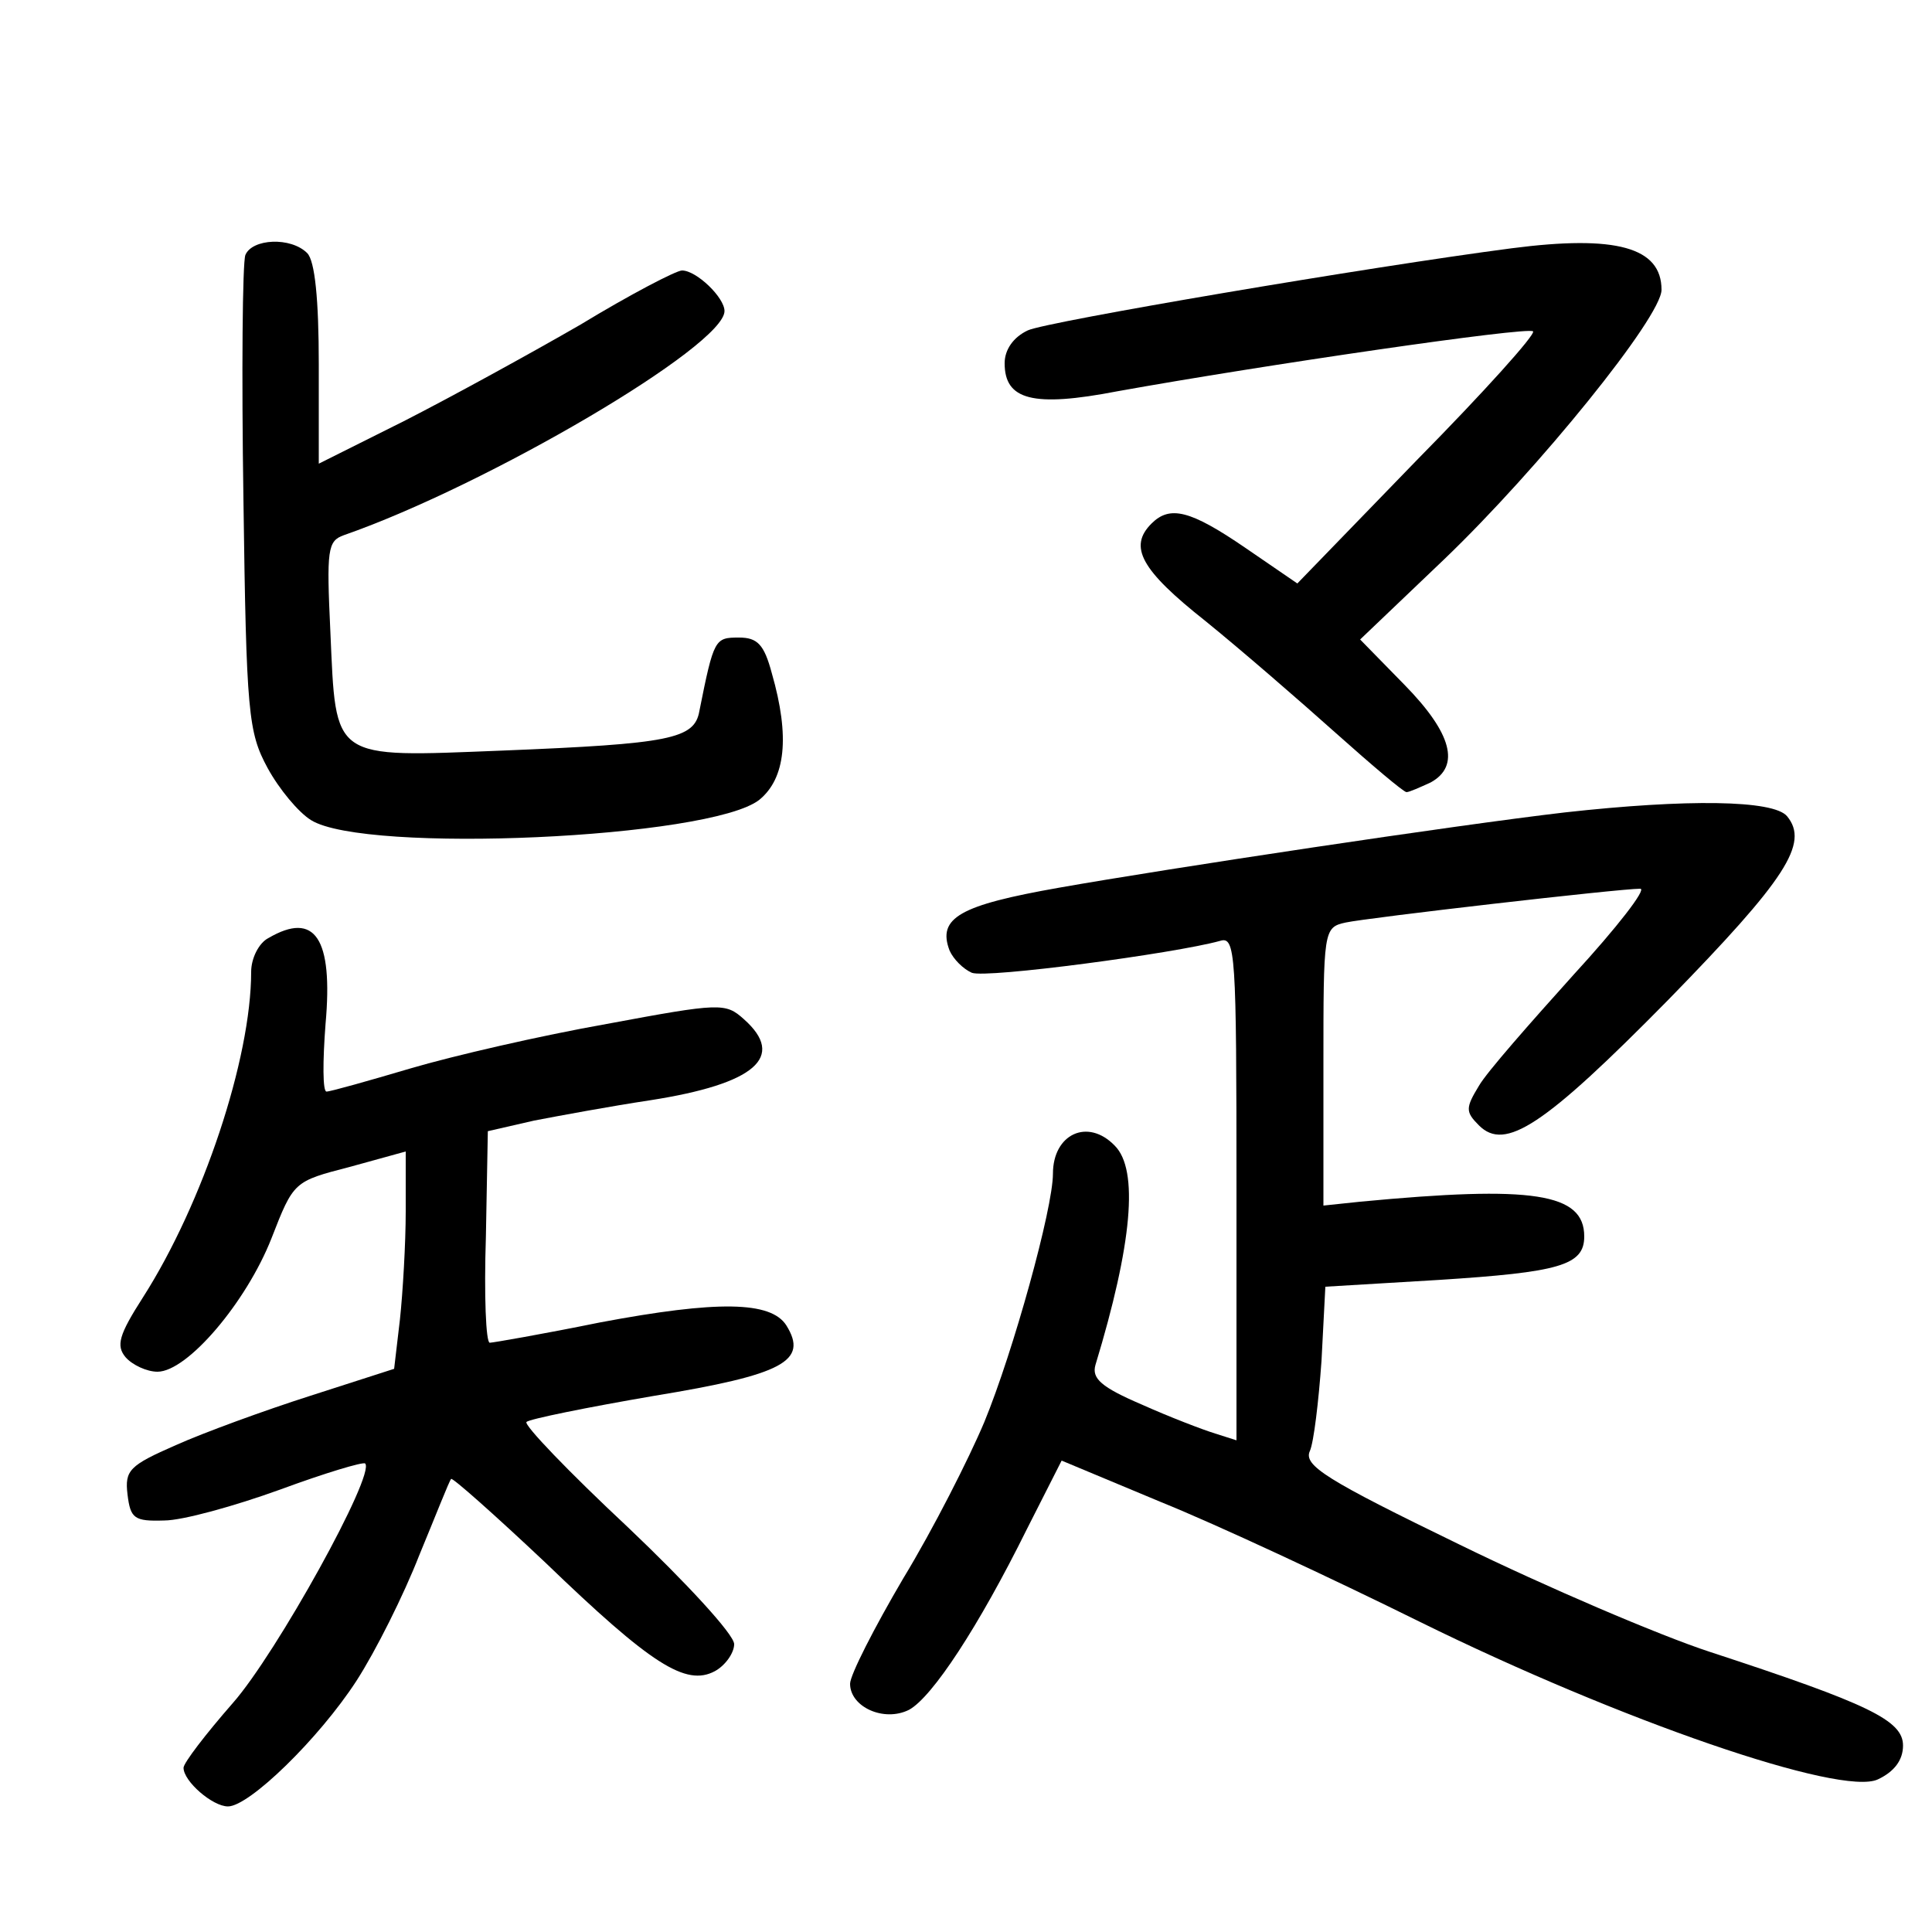 <?xml version="1.0"?>
<svg xmlns="http://www.w3.org/2000/svg" height="200pt" preserveAspectRatio="xMidYMid meet" viewBox="0 0 200 200" width="200pt">
  <g transform="matrix(.1 0 0 -.1 0 200)">
    <path d="m254 1736c-3-8-4-122-2-253 3-222 5-241 25-278 12-22 32-46 45-54 56-35 413-19 464 21 27 22 32 65 13 131-8 30-15 37-34 37-25 0-26-1-41-76-5-29-30-34-204-41-178-7-172-11-178 123-4 85-3 94 14 100 149 52 394 196 394 232 0 14-29 42-44 42-6 0-54-25-105-56-52-30-134-75-183-100l-88-44v103c0 67-4 107-12 115-17 17-57 15-64-2z"/>
    <path d="m1565 1743c-146-19-482-76-501-85-15-7-24-20-24-34 0-38 29-46 117-29 150 27 424 67 430 62 3-3-51-63-120-133l-124-128-54 37c-57 39-78 44-97 25-24-24-11-48 56-101 37-30 97-82 135-116 37-33 70-61 73-61s14 5 25 10c31 17 22 51-27 101l-46 47 87 83c98 94 225 251 225 279 0 44-47 57-155 43z"/>
    <path d="m1620 1159c-112-13-411-58-524-78-102-18-126-31-113-65 4-9 14-19 23-23 15-6 210 20 257 33 16 5 17-12 17-256v-261l-22 7c-13 4-47 17-76 30-42 18-52 27-48 41 38 125 45 202 20 227-28 29-64 12-64-29 0-36-41-184-71-257-16-38-53-111-84-162-30-51-55-100-55-109 0-24 35-40 61-27 24 13 72 86 122 187l36 71 103-43c57-23 177-79 268-124 207-102 436-181 474-163 17 8 26 20 26 35 0 26-35 43-200 97-52 17-169 67-259 111-138 67-162 82-155 97 4 9 9 51 12 93l4 77 117 7c125 8 151 15 151 45 0 45-53 53-232 36l-38-4v144c0 141 0 144 23 149s283 35 305 35c7 0-24-40-69-89-45-50-90-101-98-115-14-23-14-27 0-41 27-27 67-1 196 130 122 125 146 162 123 190-14 17-104 18-230 4z"/>
    <path d="m278 1029c-10-5-18-21-18-35 0-90-50-240-112-337-25-39-28-50-18-62 7-8 22-15 33-15 31 0 92 72 118 138 23 59 23 59 81 74l58 16v-62c0-33-3-84-6-112l-6-51-87-28c-47-15-110-38-139-51-48-21-53-26-50-51s7-28 38-27c19 0 73 15 120 32 46 17 86 29 88 27 11-11-92-197-137-248-28-32-51-62-51-67 0-14 30-40 46-40 22 0 94 70 133 130 20 31 49 89 65 130 17 41 31 77 33 79 1 2 45-37 98-87 109-105 145-128 175-112 11 6 20 19 20 28 0 10-50 64-110 121-61 57-108 106-105 109s62 15 132 27c134 22 160 36 137 73-16 25-71 26-193 3-59-12-111-21-114-21-4 0-6 49-4 110l2 109 48 11c26 5 80 15 120 21 109 17 141 45 97 84-19 17-24 17-142-5-68-12-159-33-203-46s-83-24-87-24-4 31-1 70c8 89-11 117-59 89z"/>
  </g>
</svg>
